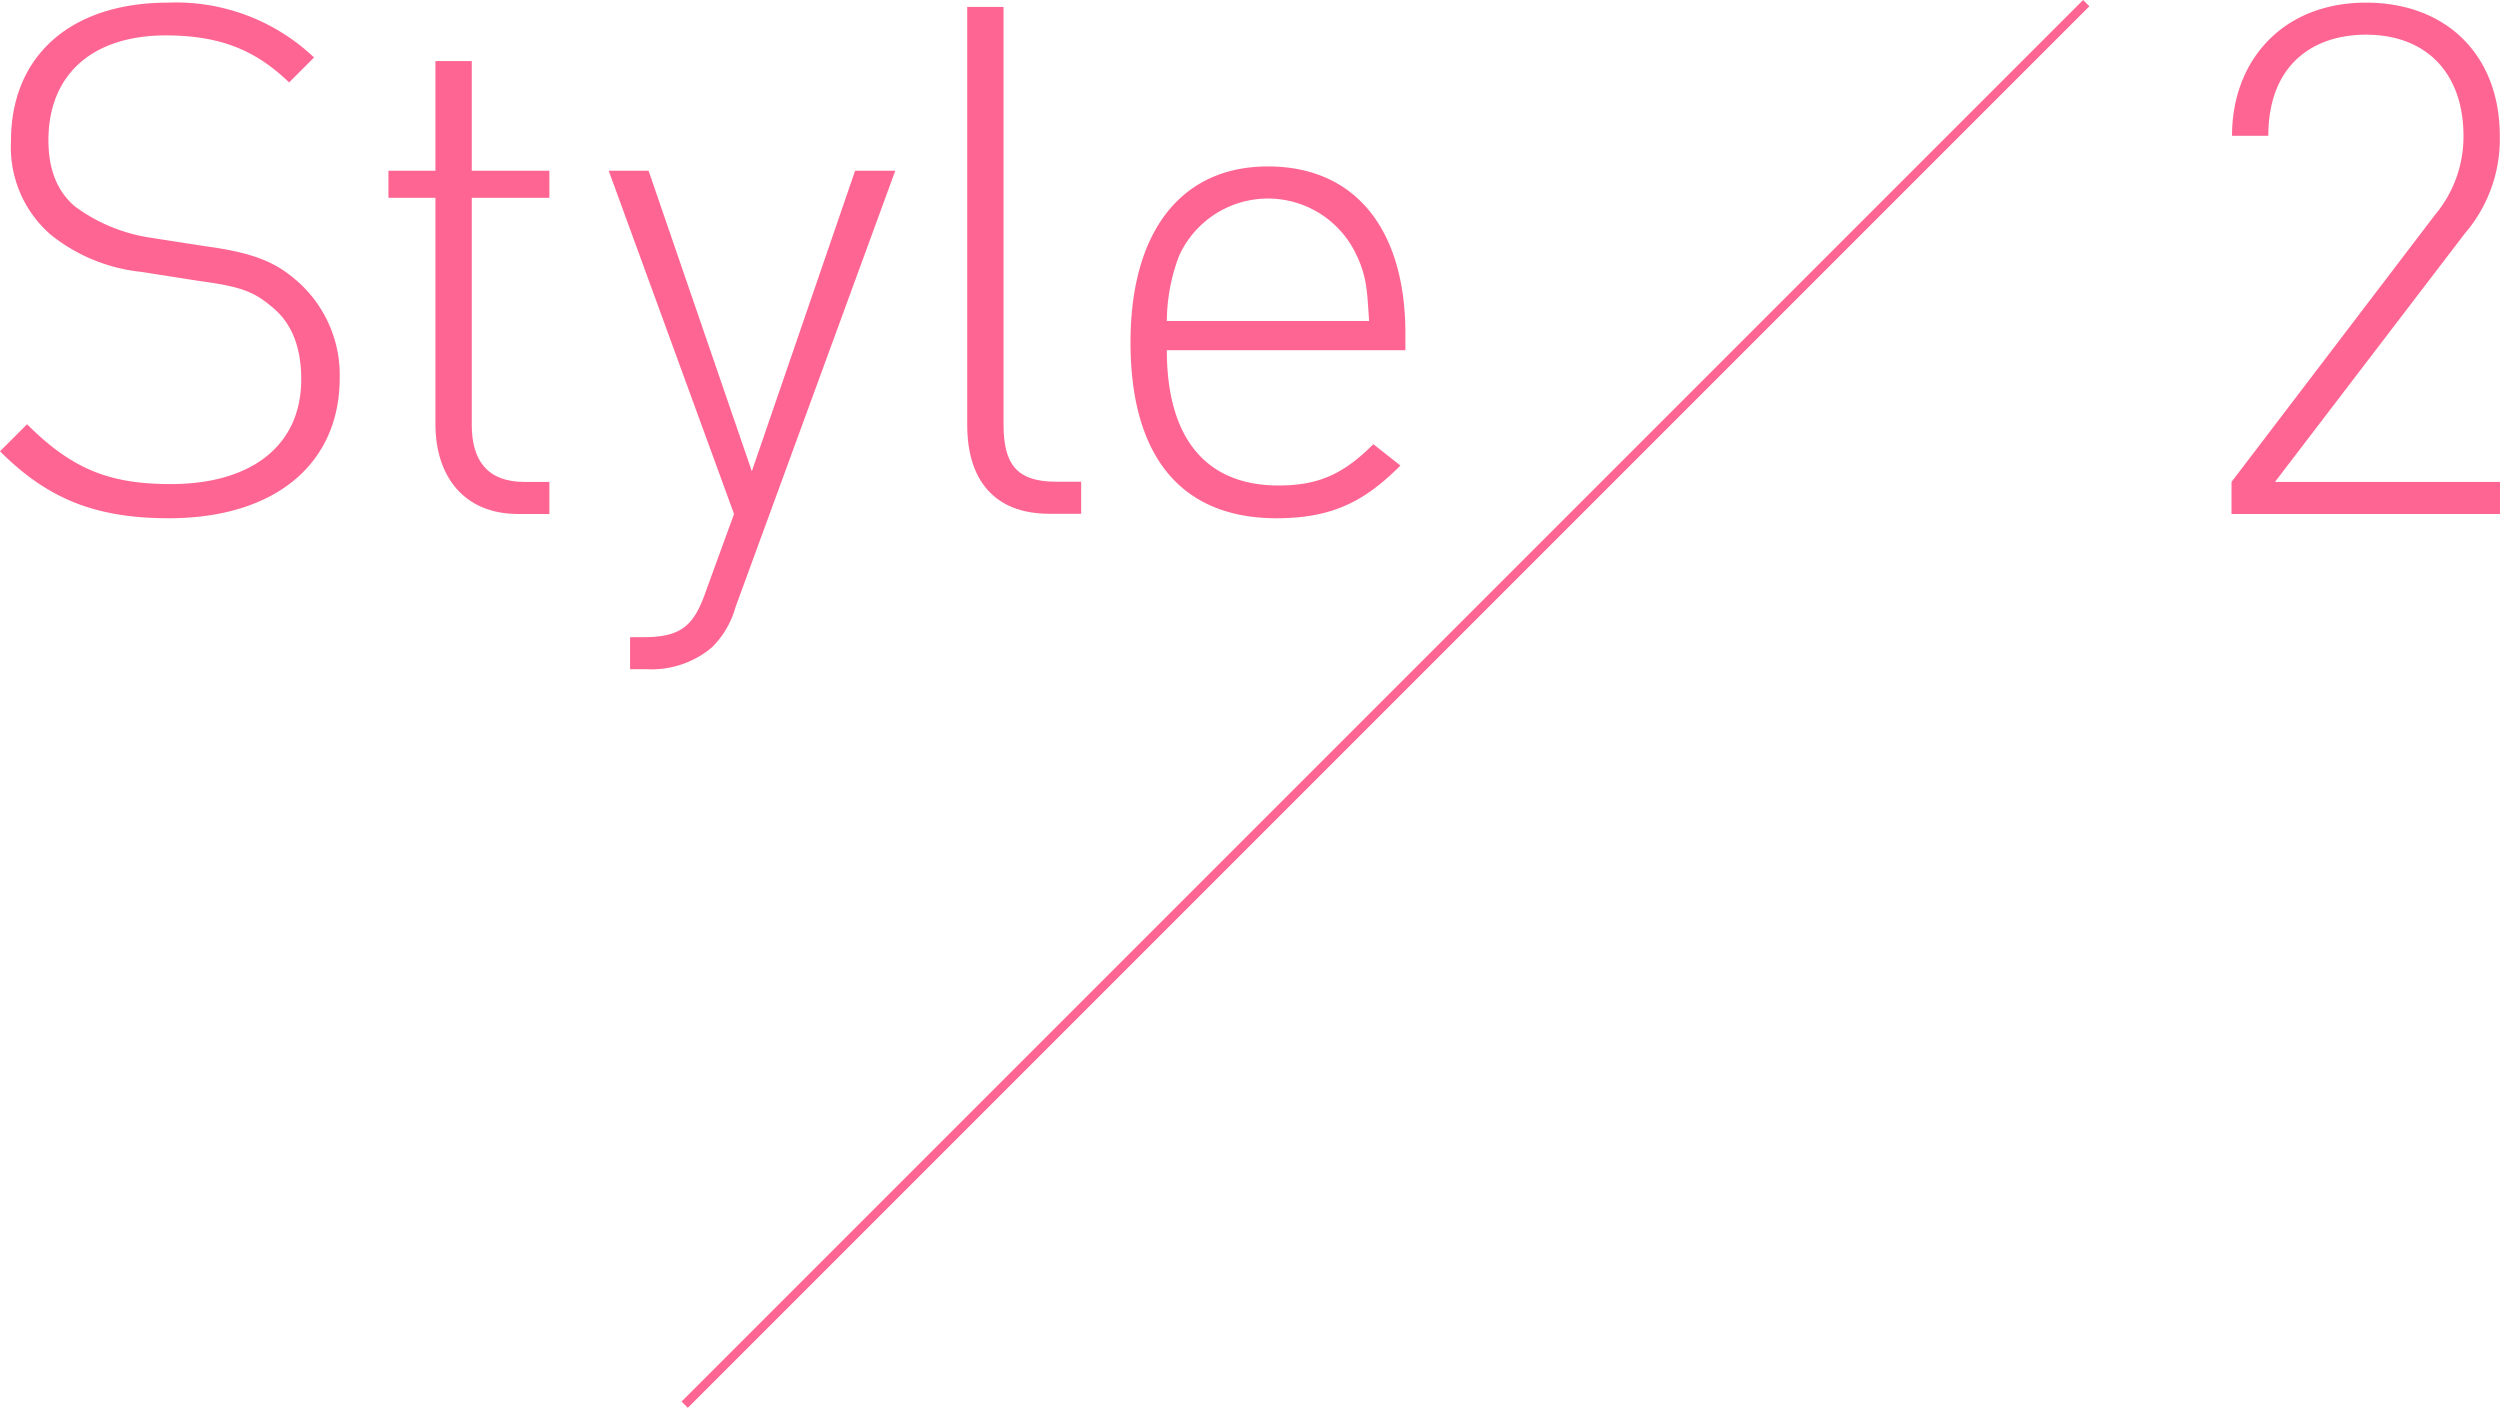<svg xmlns="http://www.w3.org/2000/svg" viewBox="0 0 245.73 138.38"><defs><style>.cls-1{fill:#ff6592;}.cls-2{fill:none;stroke:#ff6592;stroke-miterlimit:10;stroke-width:0.87px;}</style></defs><title>section-style2-index</title><g id="レイヤー_2" data-name="レイヤー 2"><g id="レイヤー_1-2" data-name="レイヤー 1"><path class="cls-1" d="M16.59,50.94c-7.35,0-12-2-16.59-6.58L2.66,41.7c4.48,4.48,8.19,5.88,14.14,5.88,7.91,0,12.81-3.78,12.81-10.29,0-3-.84-5.39-2.73-7s-3.08-2.1-7.21-2.66l-5.81-.91A17,17,0,0,1,5,23.08a11.36,11.36,0,0,1-3.92-9.17C1.05,5.51,6.93.26,16.52.26A19.7,19.7,0,0,1,30.87,5.65L28.42,8.1c-2.94-2.8-6.23-4.62-12.11-4.62C9,3.48,4.76,7.4,4.76,13.77c0,2.87.84,5,2.59,6.51a16.65,16.65,0,0,0,7.42,3.08l5.39.84c4.69.63,6.86,1.54,8.89,3.29a12.25,12.25,0,0,1,4.34,9.66C33.39,45.62,27,50.94,16.59,50.94Z"/><path class="cls-1" d="M42.8,41.7V19.44H38.18V16.78H42.8V6h3.57V16.78H54v2.66H46.37V41.77c0,3.57,1.61,5.6,5.18,5.6H54v3.15H50.92C45.6,50.52,42.8,46.81,42.8,41.7Z"/><path class="cls-1" d="M70,63.61a9.18,9.18,0,0,1-6.37,2.17H61.93V62.63h1.33c3.85,0,5-1.26,6.16-4.62l2.73-7.49L59.83,16.78h3.92L73.9,46.32,84.05,16.78H88L72.29,59.69A8.92,8.92,0,0,1,70,63.61Z"/><path class="cls-1" d="M95.07,41.77V.68h3.57v41c0,3.85,1.19,5.67,5.18,5.67h2.45v3.15h-3.08C97.66,50.52,95.07,47.09,95.07,41.77Z"/><path class="cls-1" d="M125.68,47.72c4,0,6.44-1.19,9.31-4.06l2.66,2.1c-3.43,3.43-6.58,5.18-12.18,5.18-9.31,0-14.35-6-14.35-17.29,0-10.92,5-17.29,13.51-17.29s13.51,6.09,13.51,16.45v1.61H114.69C114.69,43,118.47,47.72,125.68,47.72Zm7.7-22.54a9.59,9.59,0,0,0-17.5,0,18.4,18.4,0,0,0-1.19,6.37h19.88C134.37,28.33,134.3,27.21,133.39,25.18Z"/><path class="cls-1" d="M219.34,47.37l20-26.25a11.94,11.94,0,0,0,2.8-7.77c0-6-3.5-9.94-9.59-9.94-5.18,0-9.59,2.94-9.59,9.94h-3.57c0-7.42,5-13.09,13.16-13.09,8,0,13.16,5.25,13.16,13.09a14.21,14.21,0,0,1-3.43,9.59L223.61,47.37h22.12v3.15H219.34Z"/><line class="cls-2" x1="205.06" y1="0.31" x2="67.3" y2="138.07"/></g></g></svg>